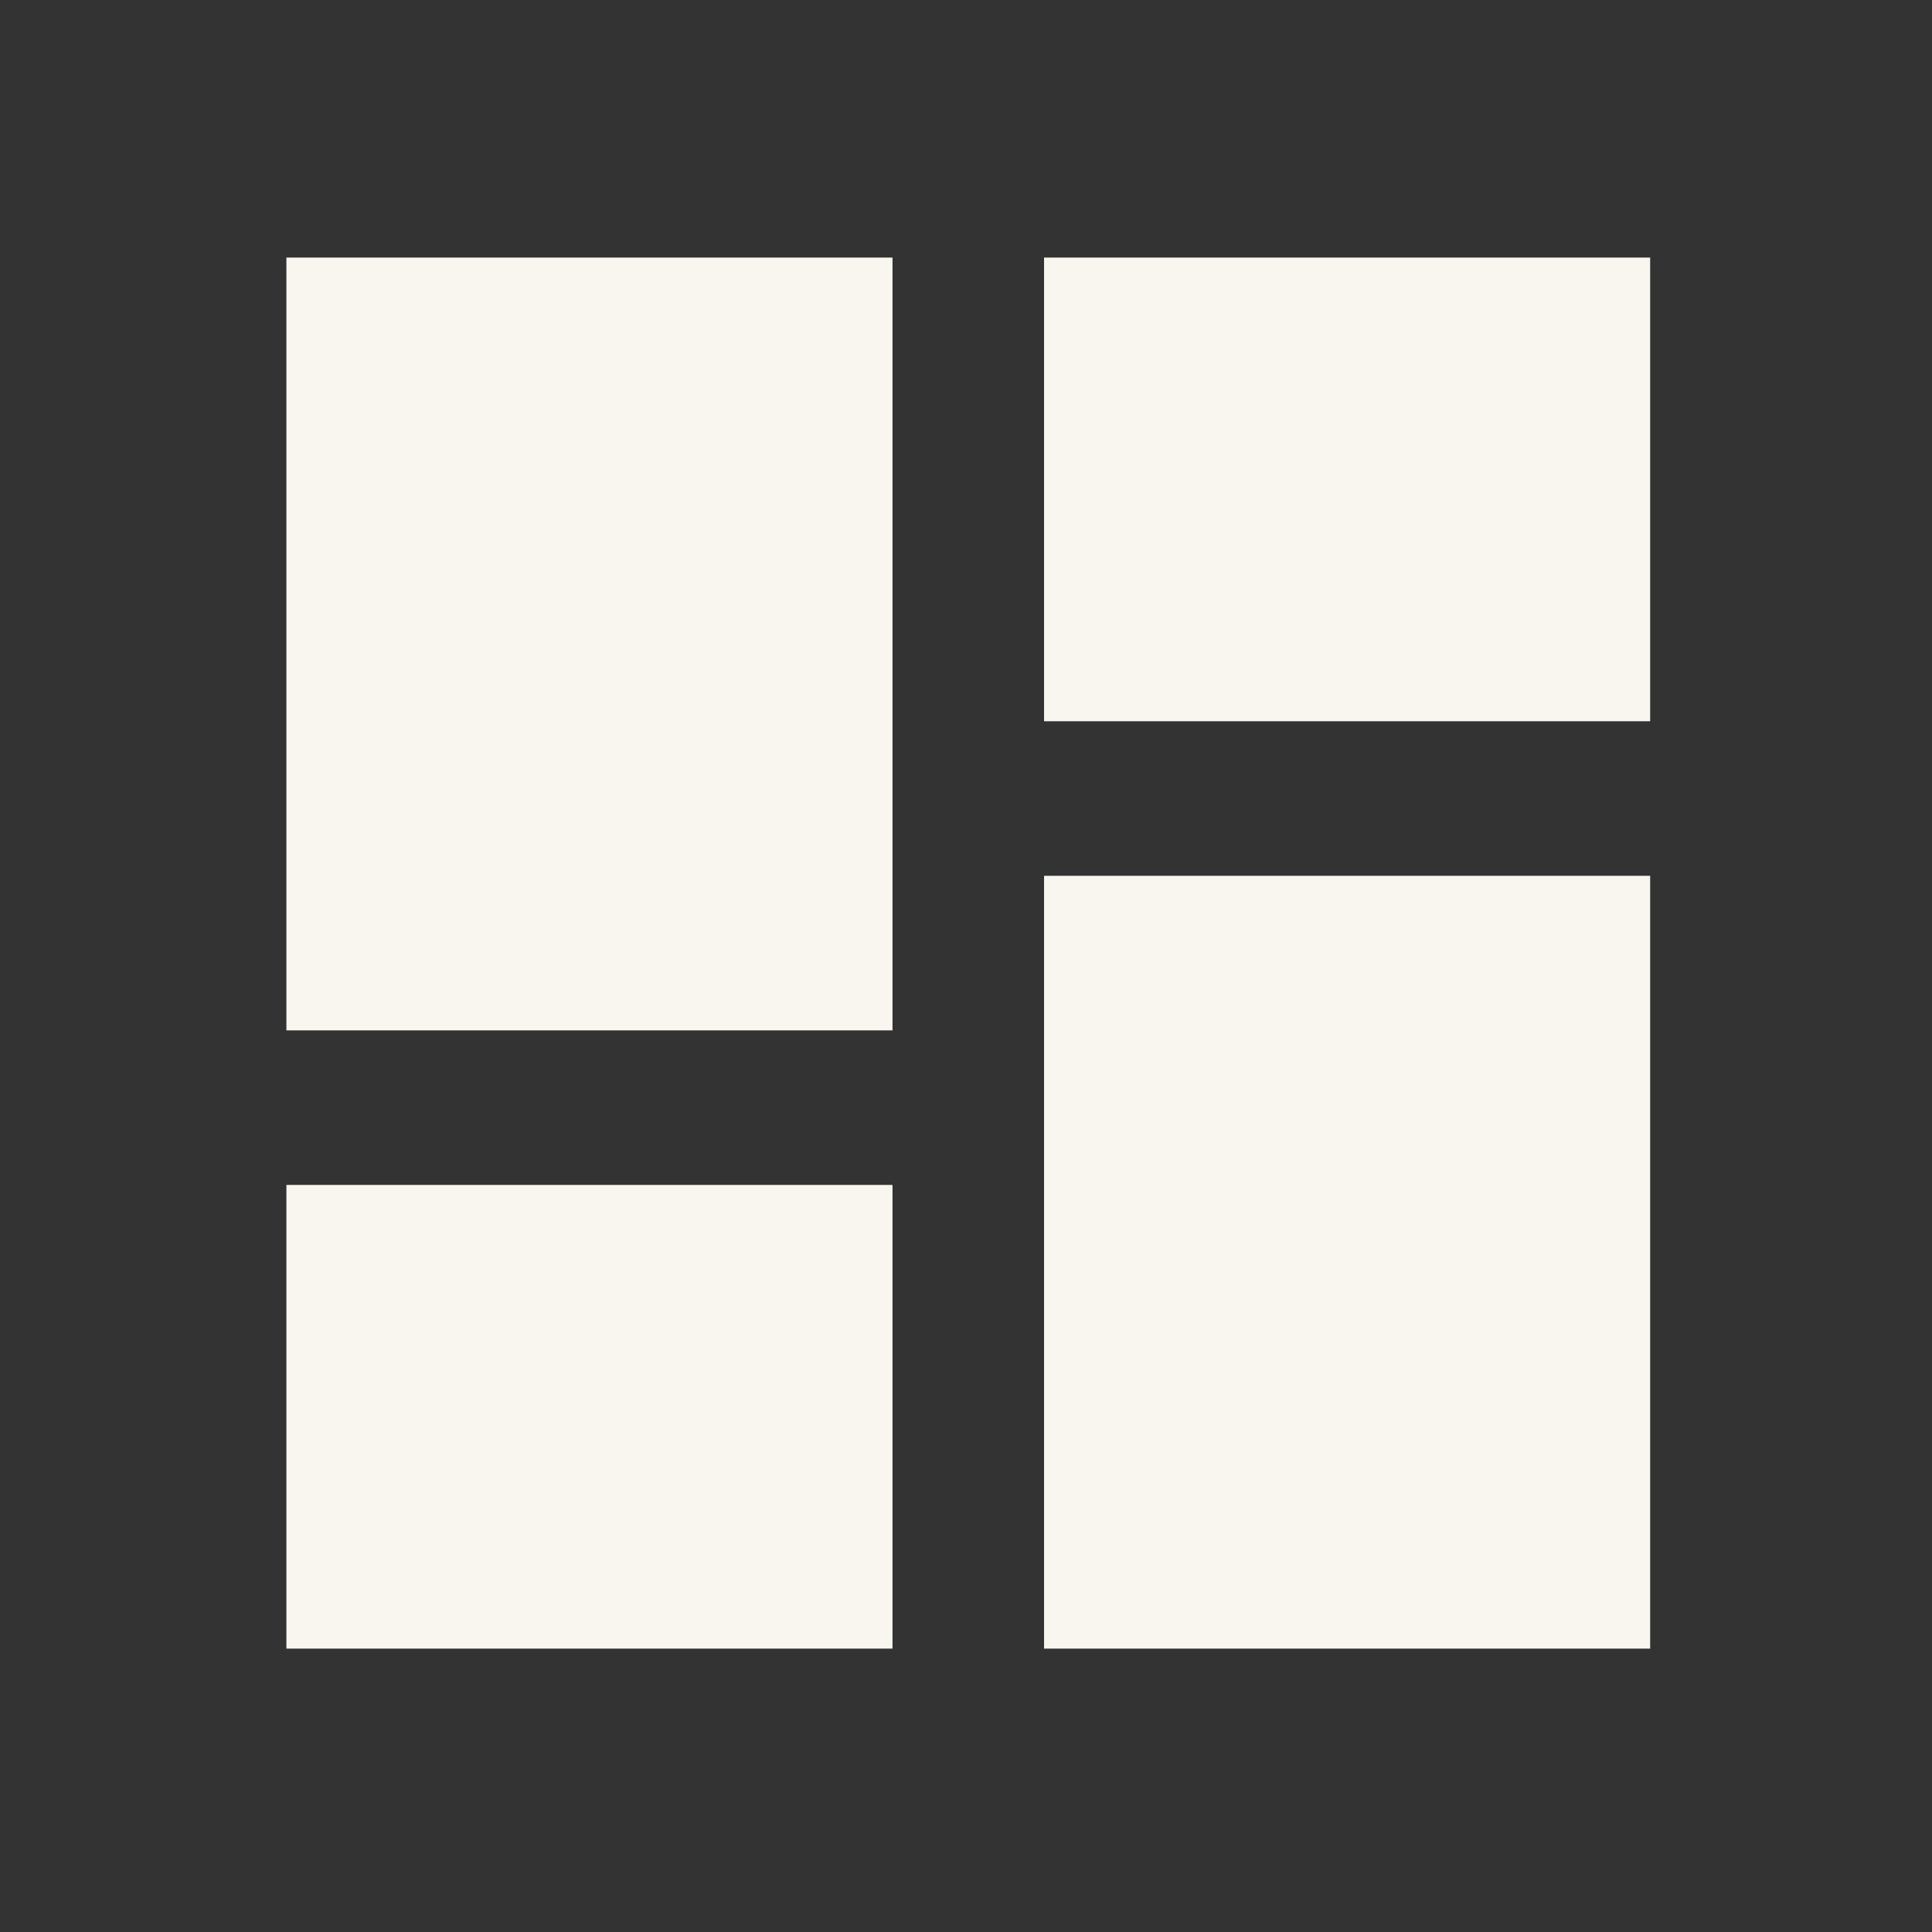 <svg width="25" height="25" viewBox="0 0 25 25" fill="none" xmlns="http://www.w3.org/2000/svg">
<rect x="0" y="0" width="25" height="25" fill="#333333" stroke="none"/>
<path d="M3.706 13.333H11.549V3.333H3.706V13.333ZM3.706 21.333H11.549V15.333H3.706V21.333ZM13.51 21.333H21.353V11.333H13.51V21.333ZM13.51 3.333V9.333H21.353V3.333H13.51Z" fill="#F8F6EF"/>
</svg>
